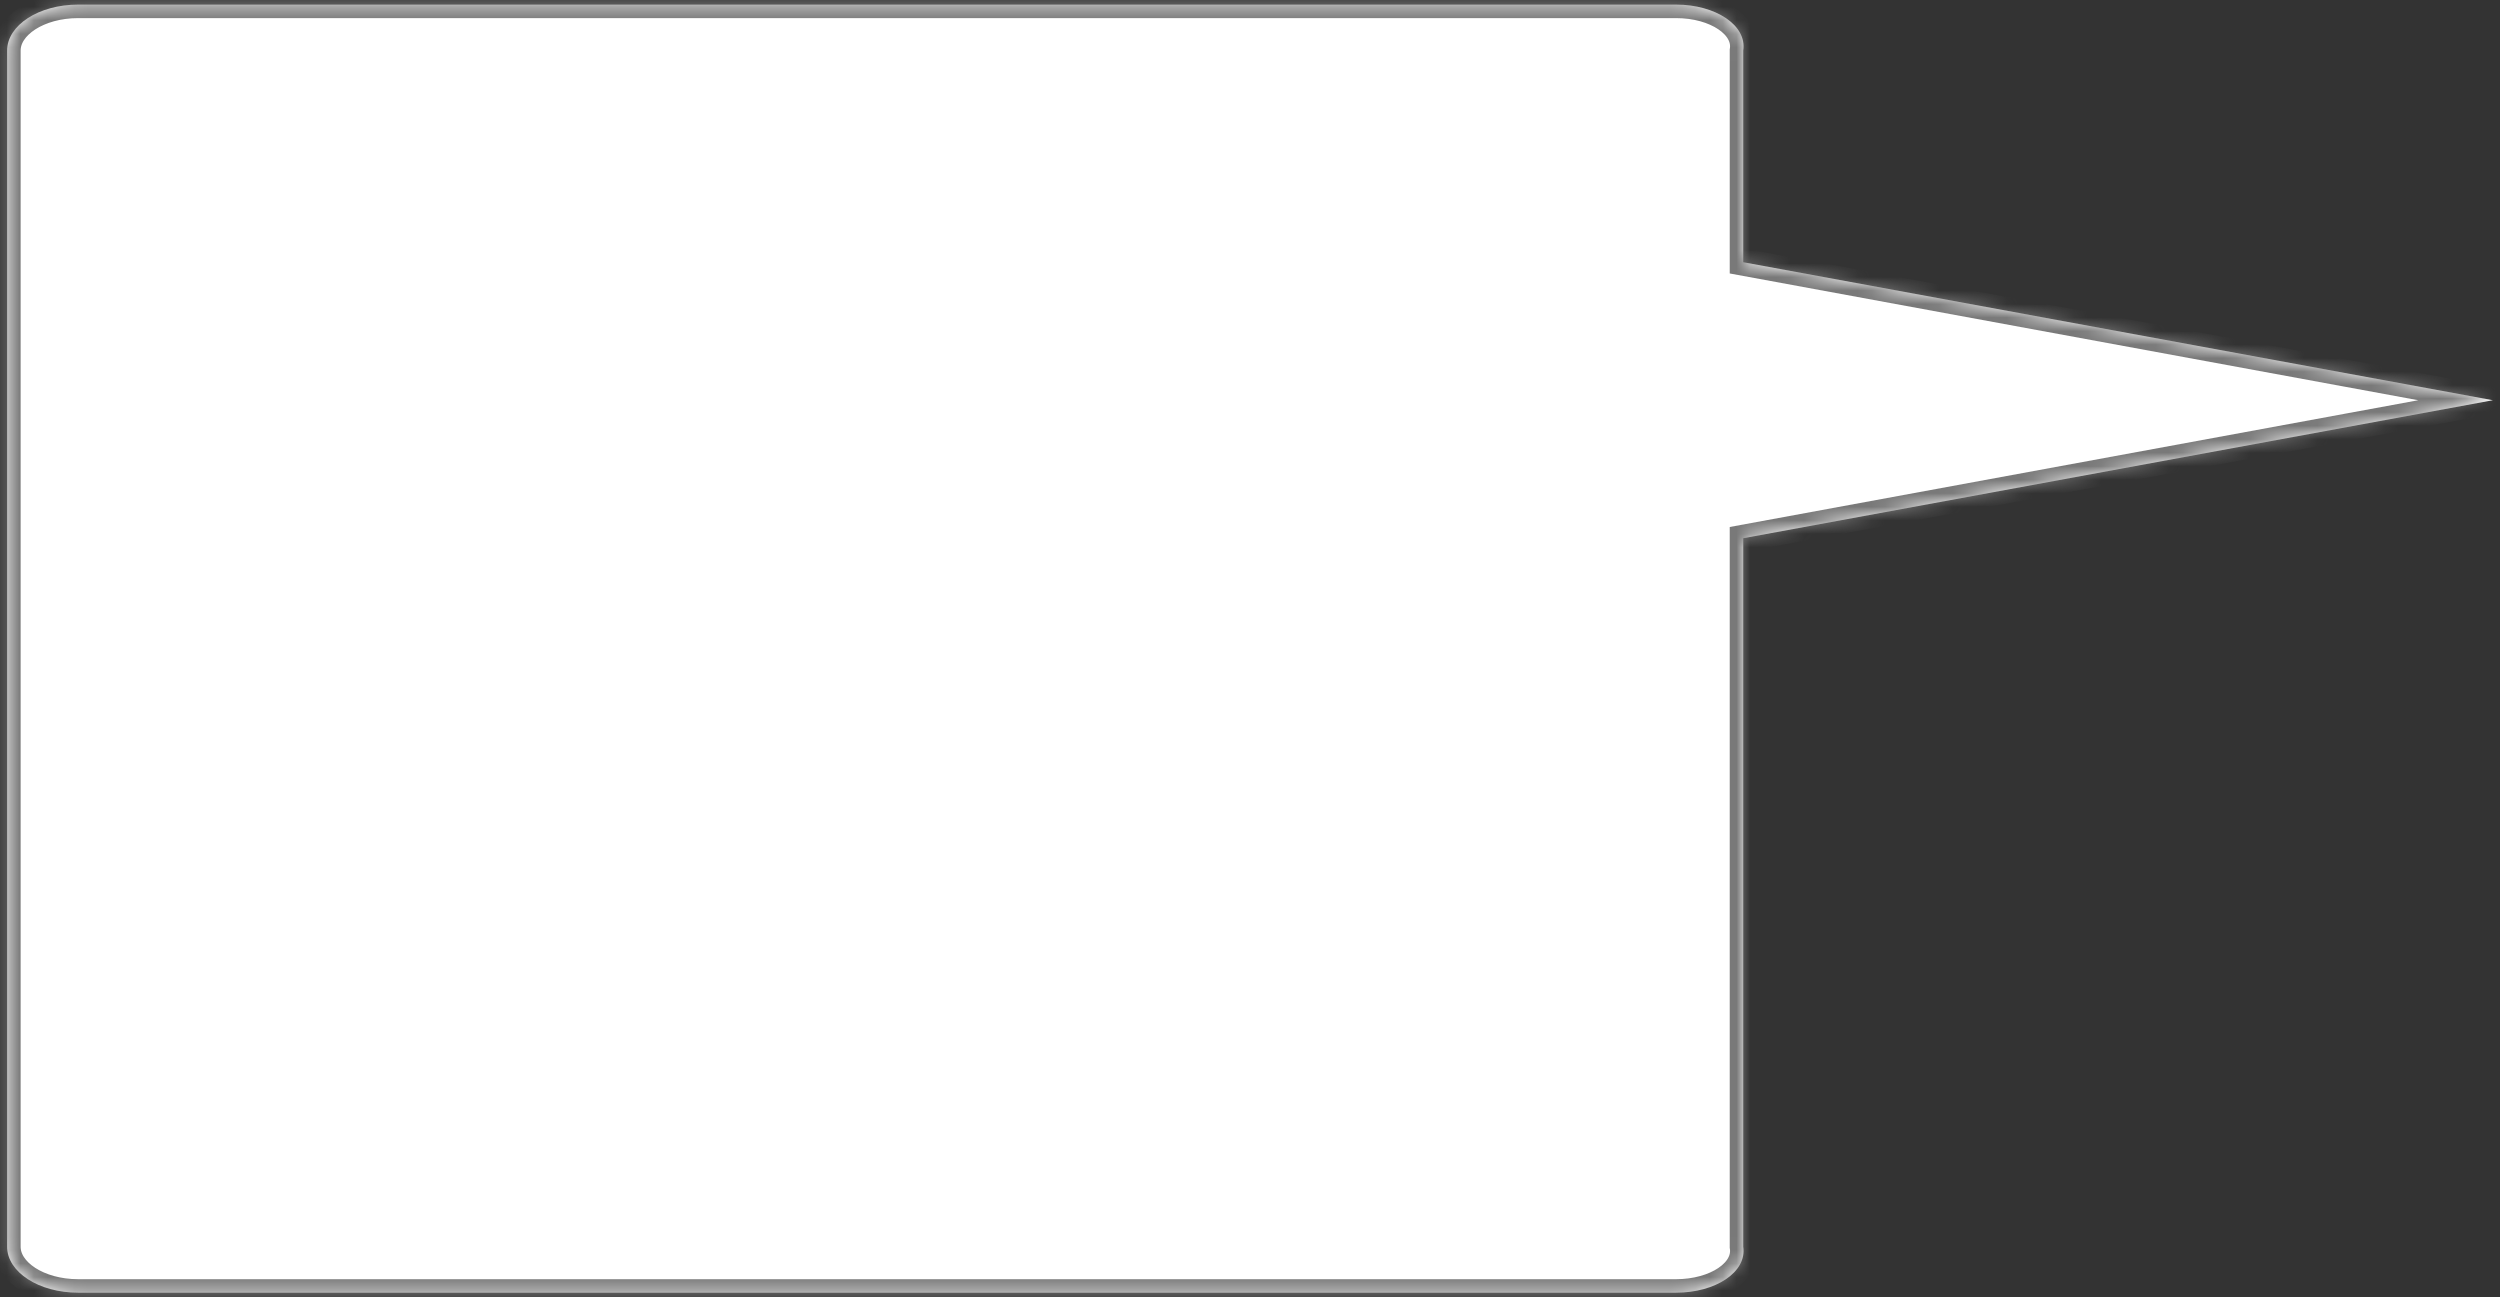 ﻿<?xml version="1.0" encoding="utf-8"?>
<svg version="1.1" xmlns:xlink="http://www.w3.org/1999/xlink" width="185px" height="96px" xmlns="http://www.w3.org/2000/svg">
  <rect width="100%" height="100%" fill="#333333" stroke="none"/>
  <defs>
    <mask fill="white" id="clip42">
      <path d="M 129 3.745  C 129.29 1.865  126.937 0.34  124.034 0.34  L 5.781 0.34  C 2.879 0.34  0.526 1.865  0.526 3.745  L 0.526 92.255  C 0.526 94.135  2.879 95.66  5.781 95.66  L 124.034 95.66  C 126.937 95.66  129.29 94.135  129 92.255  L 129 39.83  L 184.474 29.617  L 129 19.404  L 129 3.745  Z " fill-rule="evenodd" />
    </mask>
  </defs>
  <g transform="matrix(1 0 0 1 -790 -2445 )">
    <path d="M 129 3.745  C 129.29 1.865  126.937 0.34  124.034 0.34  L 5.781 0.34  C 2.879 0.34  0.526 1.865  0.526 3.745  L 0.526 92.255  C 0.526 94.135  2.879 95.66  5.781 95.66  L 124.034 95.66  C 126.937 95.66  129.29 94.135  129 92.255  L 129 39.83  L 184.474 29.617  L 129 19.404  L 129 3.745  Z " fill-rule="nonzero" fill="#ffffff" stroke="none" transform="matrix(1 0 0 1 790 2445 )" />
    <path d="M 129 3.745  C 129.29 1.865  126.937 0.34  124.034 0.34  L 5.781 0.34  C 2.879 0.34  0.526 1.865  0.526 3.745  L 0.526 92.255  C 0.526 94.135  2.879 95.66  5.781 95.66  L 124.034 95.66  C 126.937 95.66  129.29 94.135  129 92.255  L 129 39.83  L 184.474 29.617  L 129 19.404  L 129 3.745  Z " stroke-width="2" stroke="#797979" fill="none" transform="matrix(1 0 0 1 790 2445 )" mask="url(#clip42)" />
  </g>
</svg>